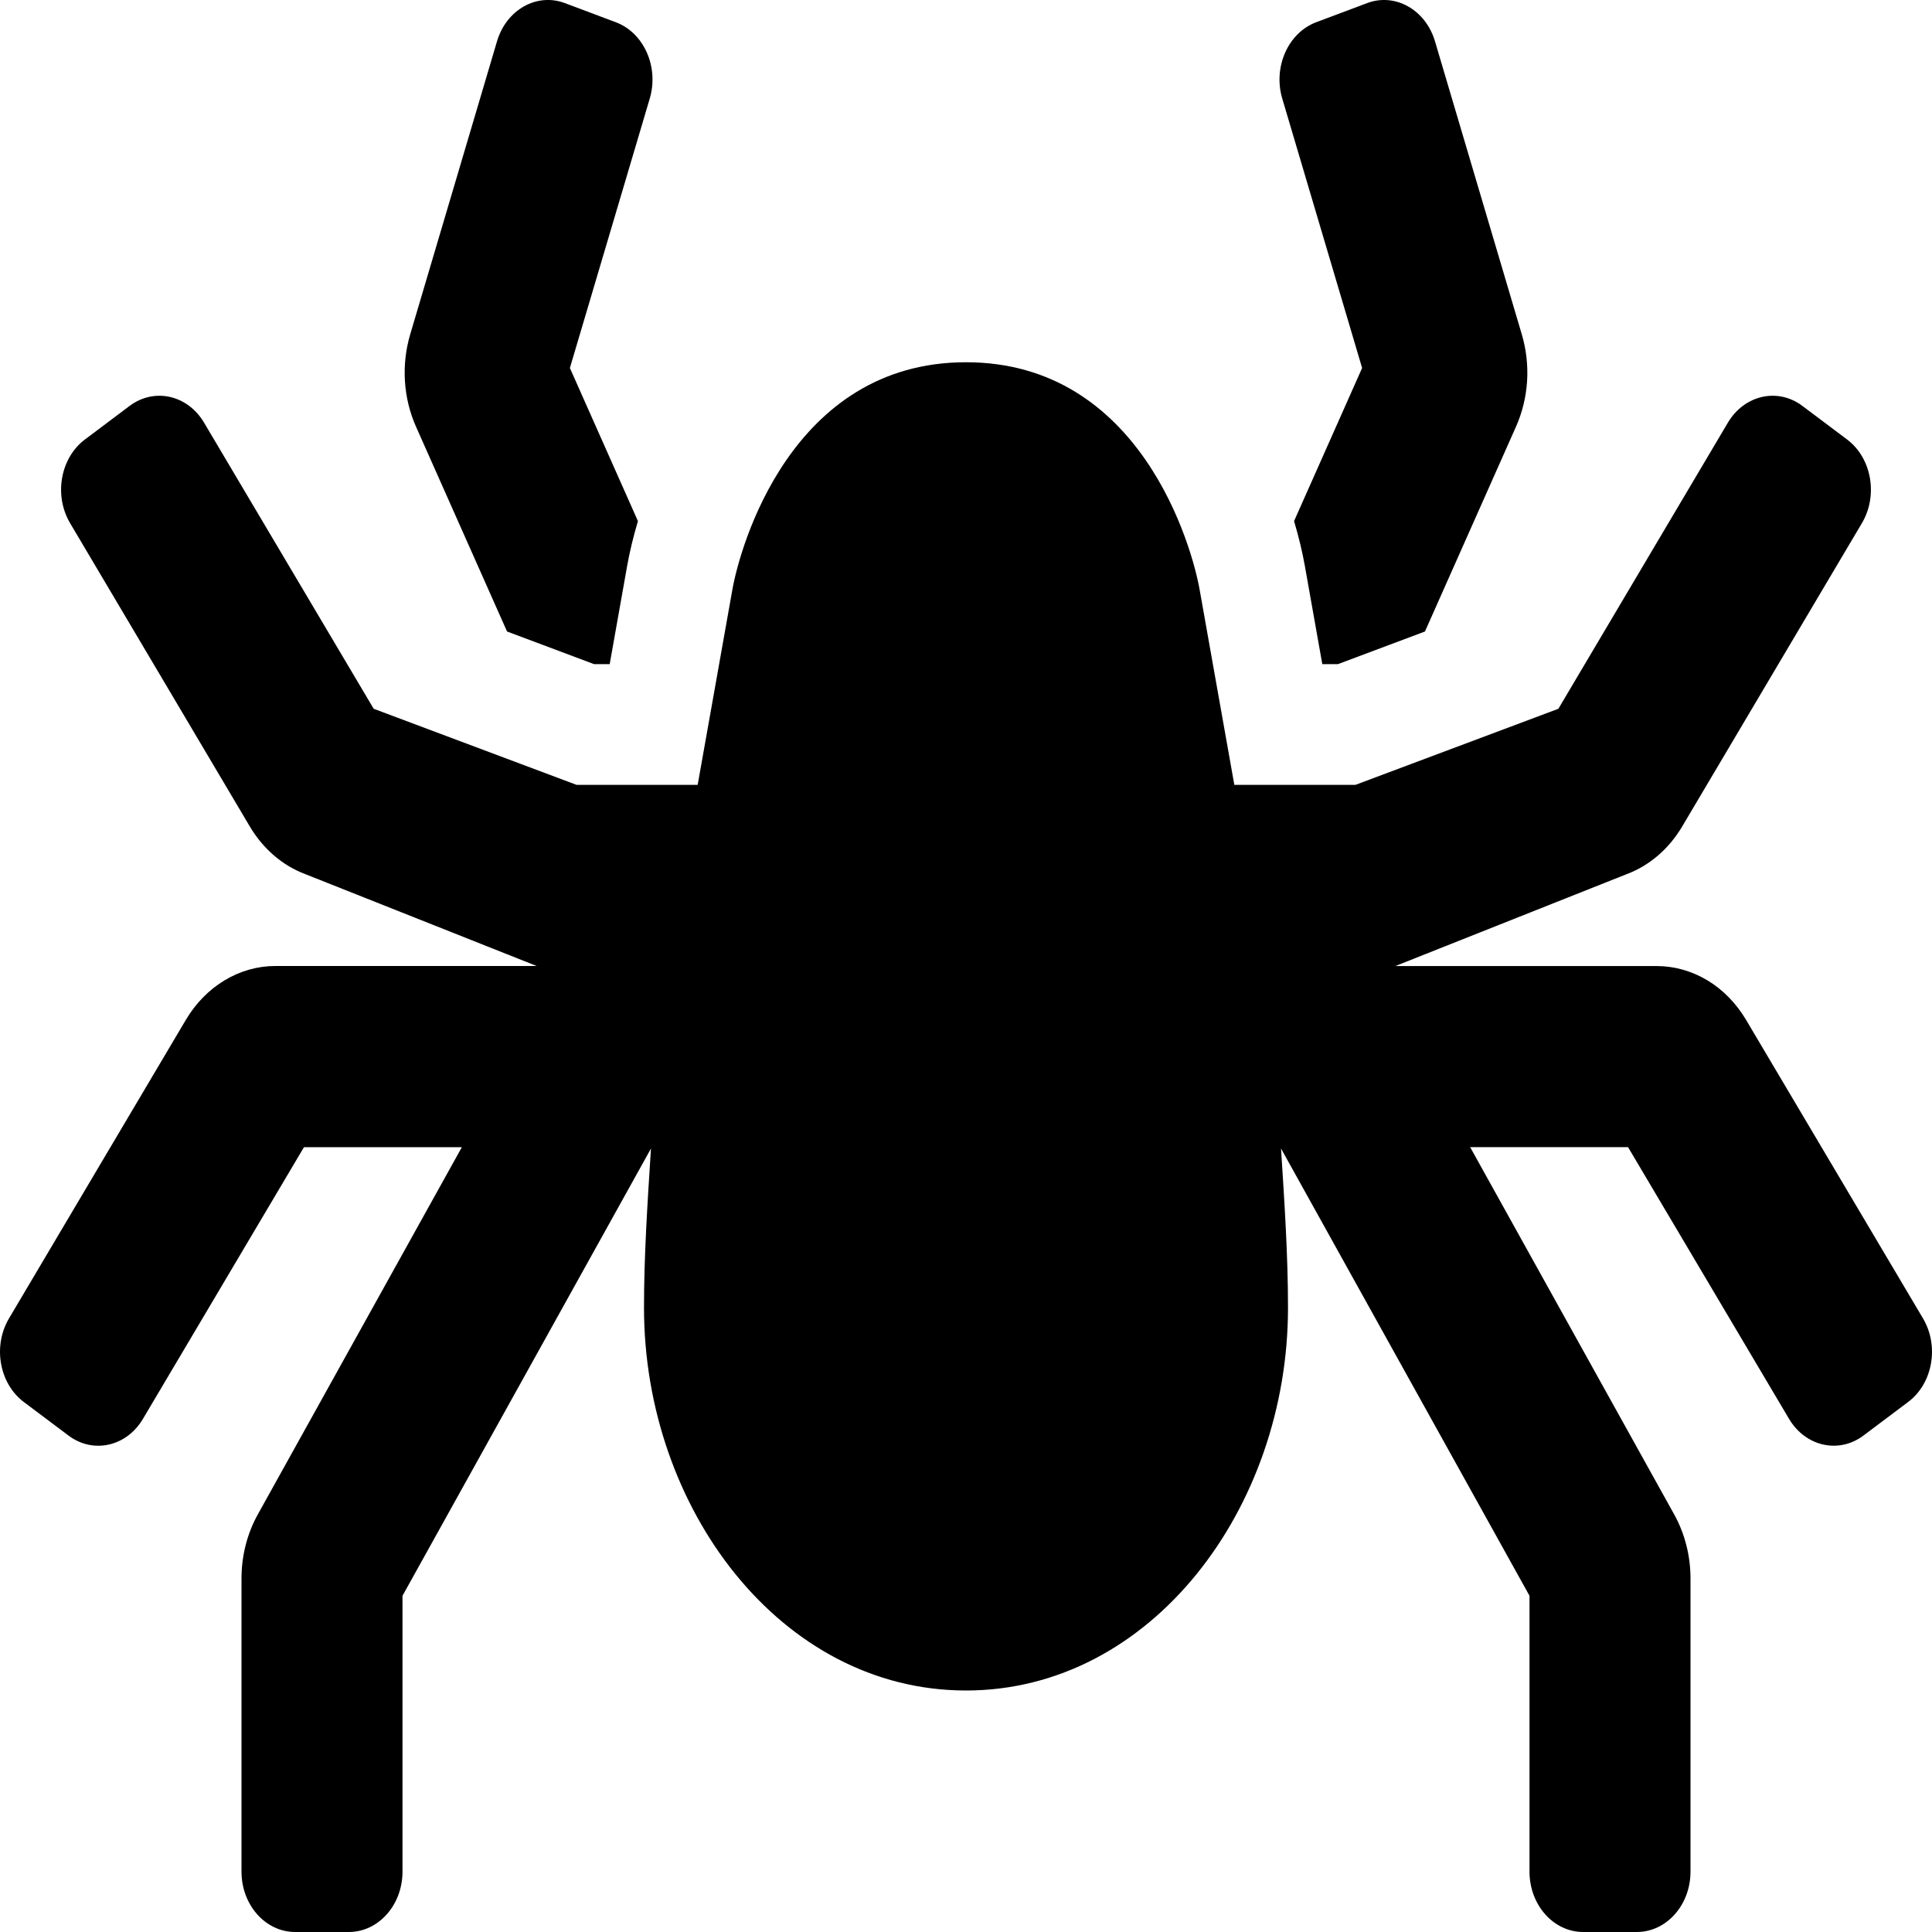<svg width="36" height="36" viewBox="0 0 36 36" fill="none" xmlns="http://www.w3.org/2000/svg">
<path d="M9.448 11.767L11.069 12.375H11.361L11.687 10.539C11.732 10.287 11.799 10.006 11.887 9.71L10.619 6.857L12.107 1.837C12.281 1.248 11.999 0.611 11.474 0.414L10.526 0.058C10.002 -0.139 9.436 0.18 9.261 0.77L7.643 6.232C7.476 6.798 7.514 7.415 7.751 7.949L9.448 11.767V11.767ZM35.832 24.566L32.535 19.003C32.352 18.695 32.105 18.442 31.815 18.267C31.524 18.093 31.2 18.001 30.871 18.001H26L30.312 16.288C30.734 16.13 31.097 15.818 31.344 15.402L34.694 9.748C35 9.231 34.876 8.532 34.416 8.188L33.584 7.563C33.125 7.219 32.504 7.359 32.197 7.875L29.038 13.207L25.256 14.625H23L22.352 10.98C22.215 10.208 21.266 6.75 18 6.75C14.734 6.75 13.785 10.208 13.648 10.98L13 14.625H10.744L6.963 13.207L3.802 7.875C3.496 7.359 2.876 7.219 2.416 7.563L1.584 8.188C1.124 8.532 1 9.23 1.306 9.748L4.656 15.402C4.903 15.818 5.266 16.13 5.688 16.288L10 18H5.129C4.799 18 4.475 18.092 4.185 18.267C3.895 18.441 3.647 18.694 3.464 19.002L0.168 24.566C-0.138 25.083 -0.014 25.782 0.446 26.126L1.277 26.75C1.737 27.095 2.358 26.955 2.664 26.438L5.664 21.376H8.606L4.804 28.219C4.605 28.577 4.5 28.99 4.5 29.412V34.875C4.5 35.497 4.947 36 5.5 36H6.5C7.052 36 7.5 35.497 7.5 34.875V29.735L12.13 21.401C12.067 22.388 12 23.377 12 24.368C12 28.1 14.547 31.5 18 31.5C21.453 31.5 24 28.1 24 24.368C24 23.377 23.933 22.388 23.87 21.401L28.5 29.735V34.875C28.5 35.497 28.948 36 29.5 36H30.5C31.052 36 31.5 35.497 31.5 34.875V29.411C31.5 28.989 31.394 28.576 31.196 28.219L27.394 21.375H30.336L33.336 26.438C33.642 26.954 34.263 27.094 34.722 26.75L35.554 26.125C36.014 25.781 36.138 25.083 35.832 24.566V24.566ZM25.381 6.857L24.113 9.71C24.201 10.006 24.268 10.287 24.313 10.539L24.639 12.375H24.931L26.552 11.767L28.249 7.949C28.366 7.685 28.436 7.397 28.455 7.103C28.473 6.808 28.44 6.512 28.357 6.232L26.739 0.77C26.564 0.181 25.997 -0.139 25.474 0.058L24.526 0.414C24.002 0.611 23.719 1.248 23.893 1.837L25.381 6.857V6.857Z" fill="black"/>
</svg>
